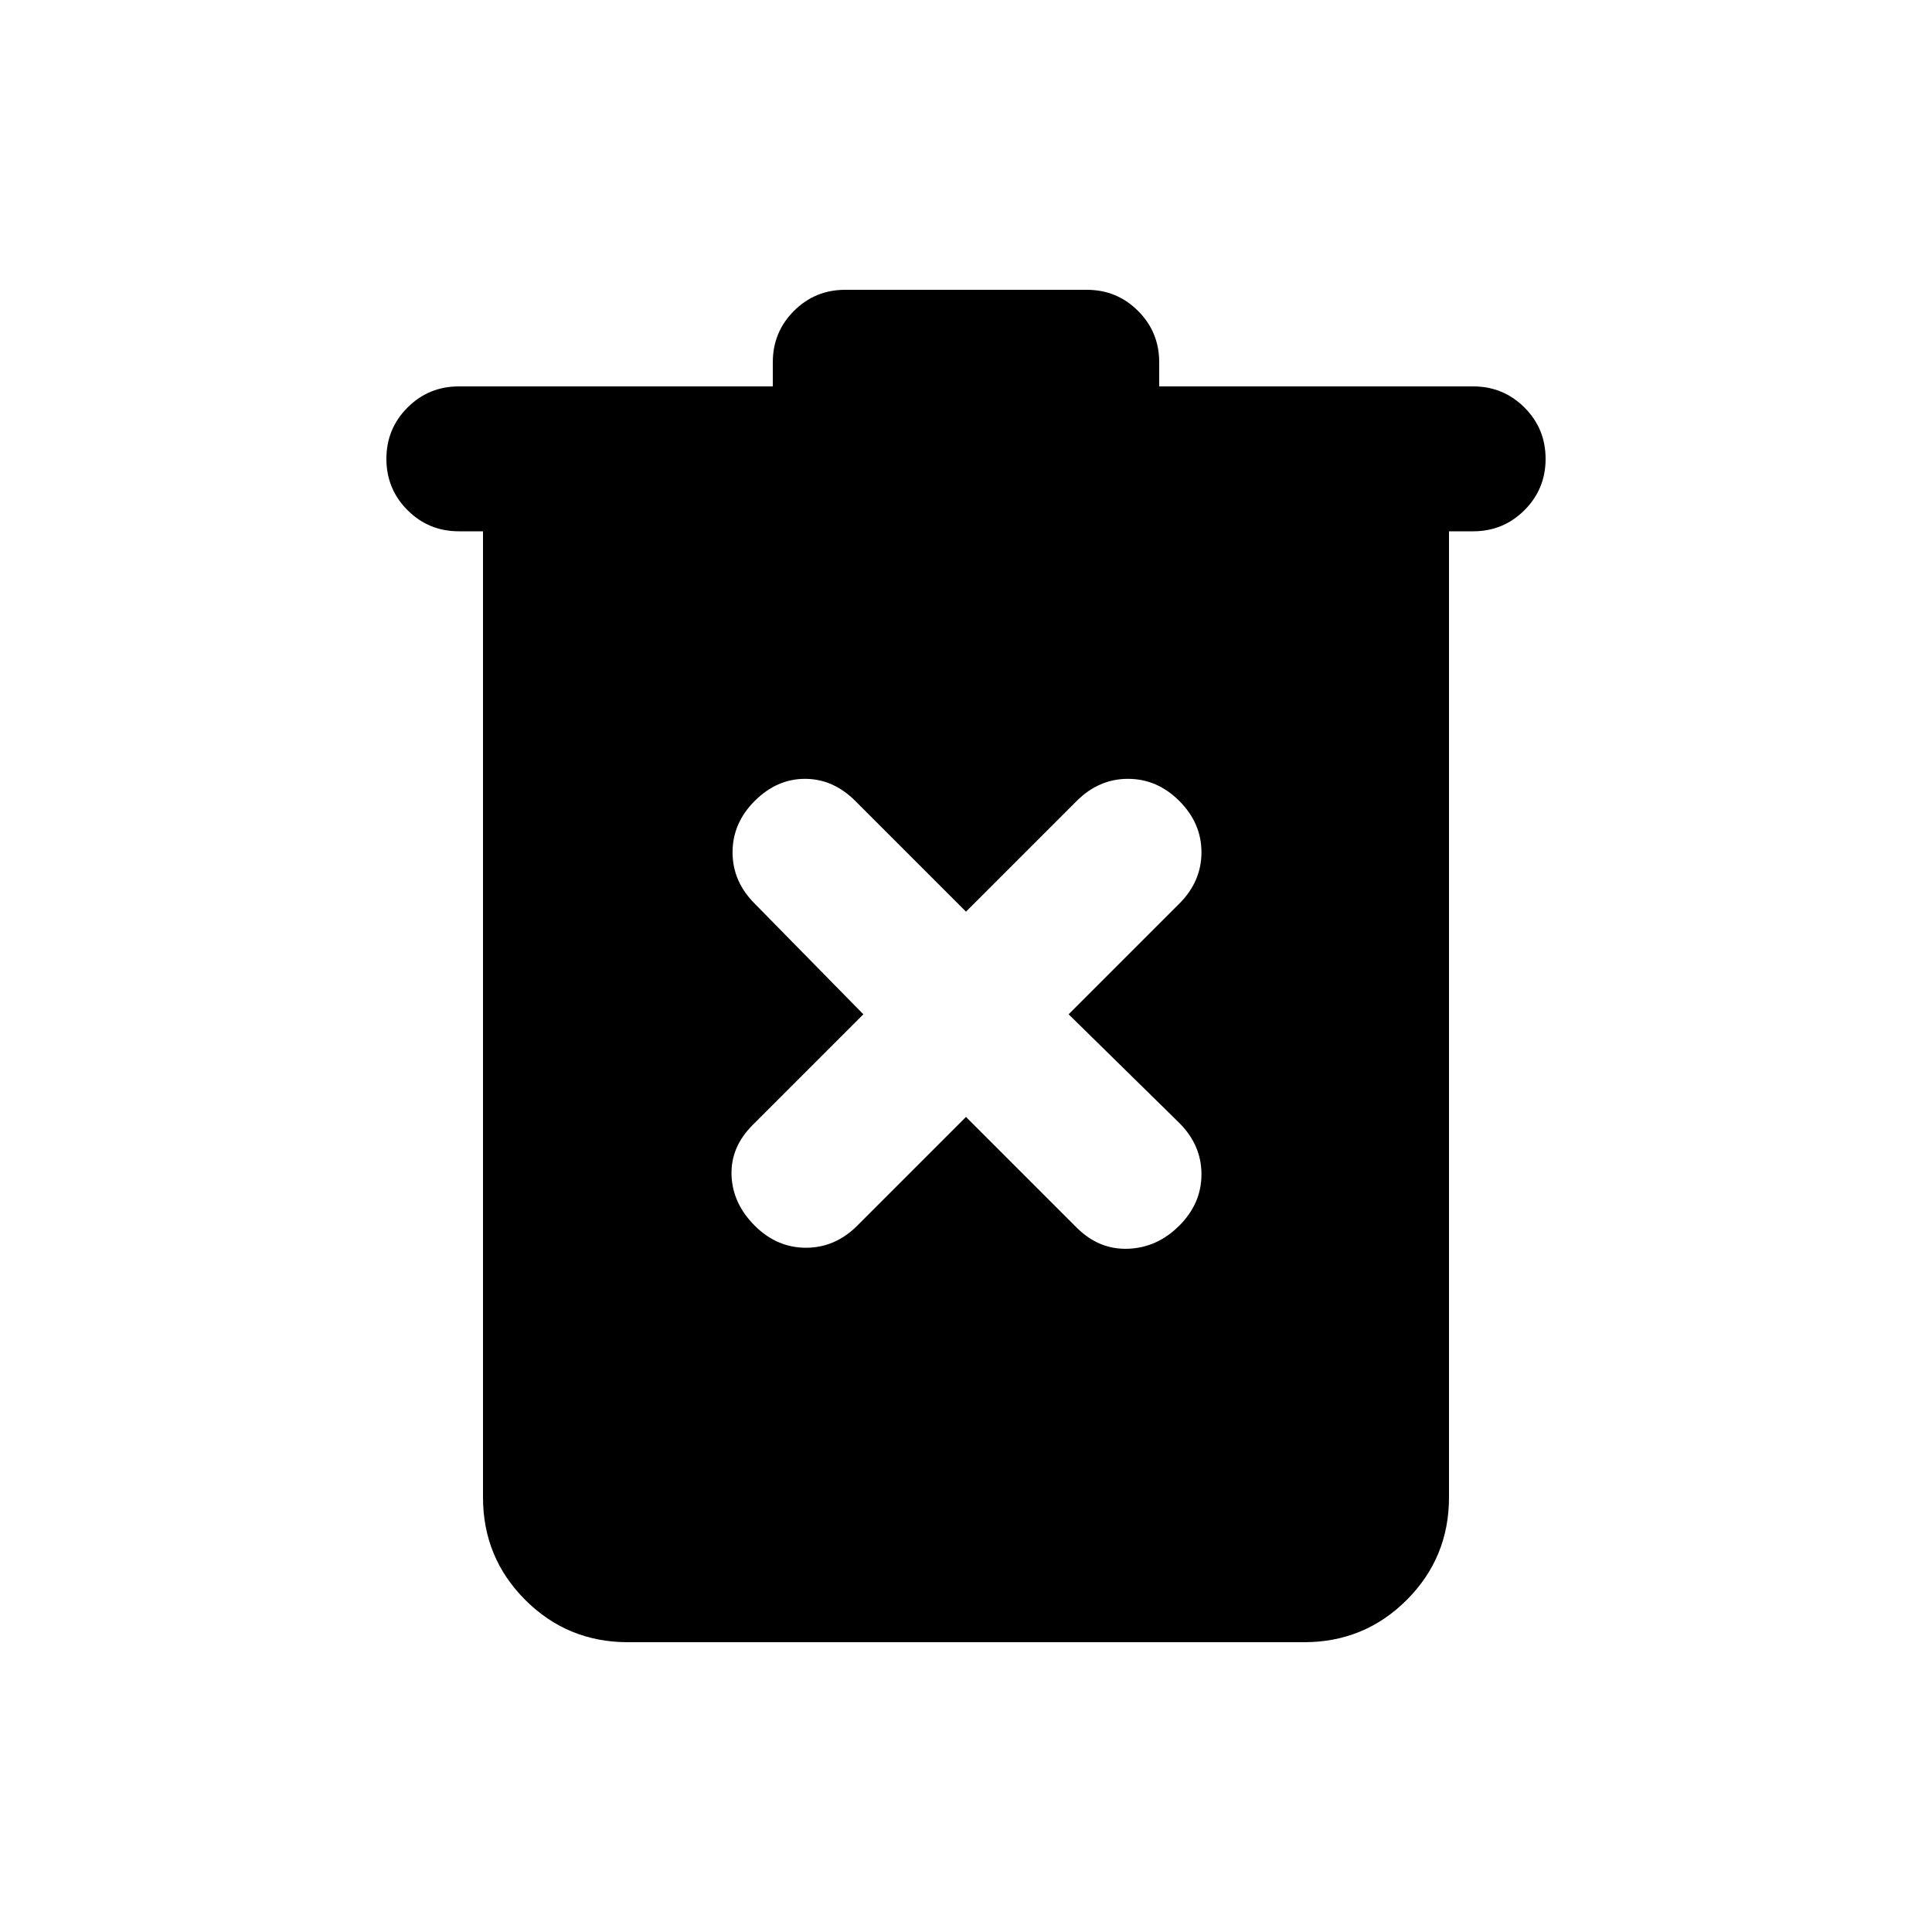 <svg xmlns="http://www.w3.org/2000/svg" height="20" viewBox="0 -960 960 960" width="20"><path d="M312-144q-30 0-51-21t-21-51v-480h-12q-15 0-25.5-10.5T192-732q0-15 10.5-25.5T228-768h156v-12q0-15 10.5-25.5T420-816h120q15 0 25.5 10.5T576-780v12h156q15 0 25.5 10.5T768-732q0 15-10.5 25.5T732-696h-12v480q0 30-21 51t-51 21H312Zm168-261 55 55q11 11 25.5 10.5T586-351q11-11 11-25.5T586-402l-55-54 55-55q11-11 11-25.5T586-562q-11-11-25.5-11T535-562l-55 55-55-55q-11-11-25-11t-25 11q-11 11-11 25.5t11 25.5l54 55-55 55q-11 11-10.5 25t11.5 25q11 11 25.5 11t25.5-11l54-54Z"/></svg>